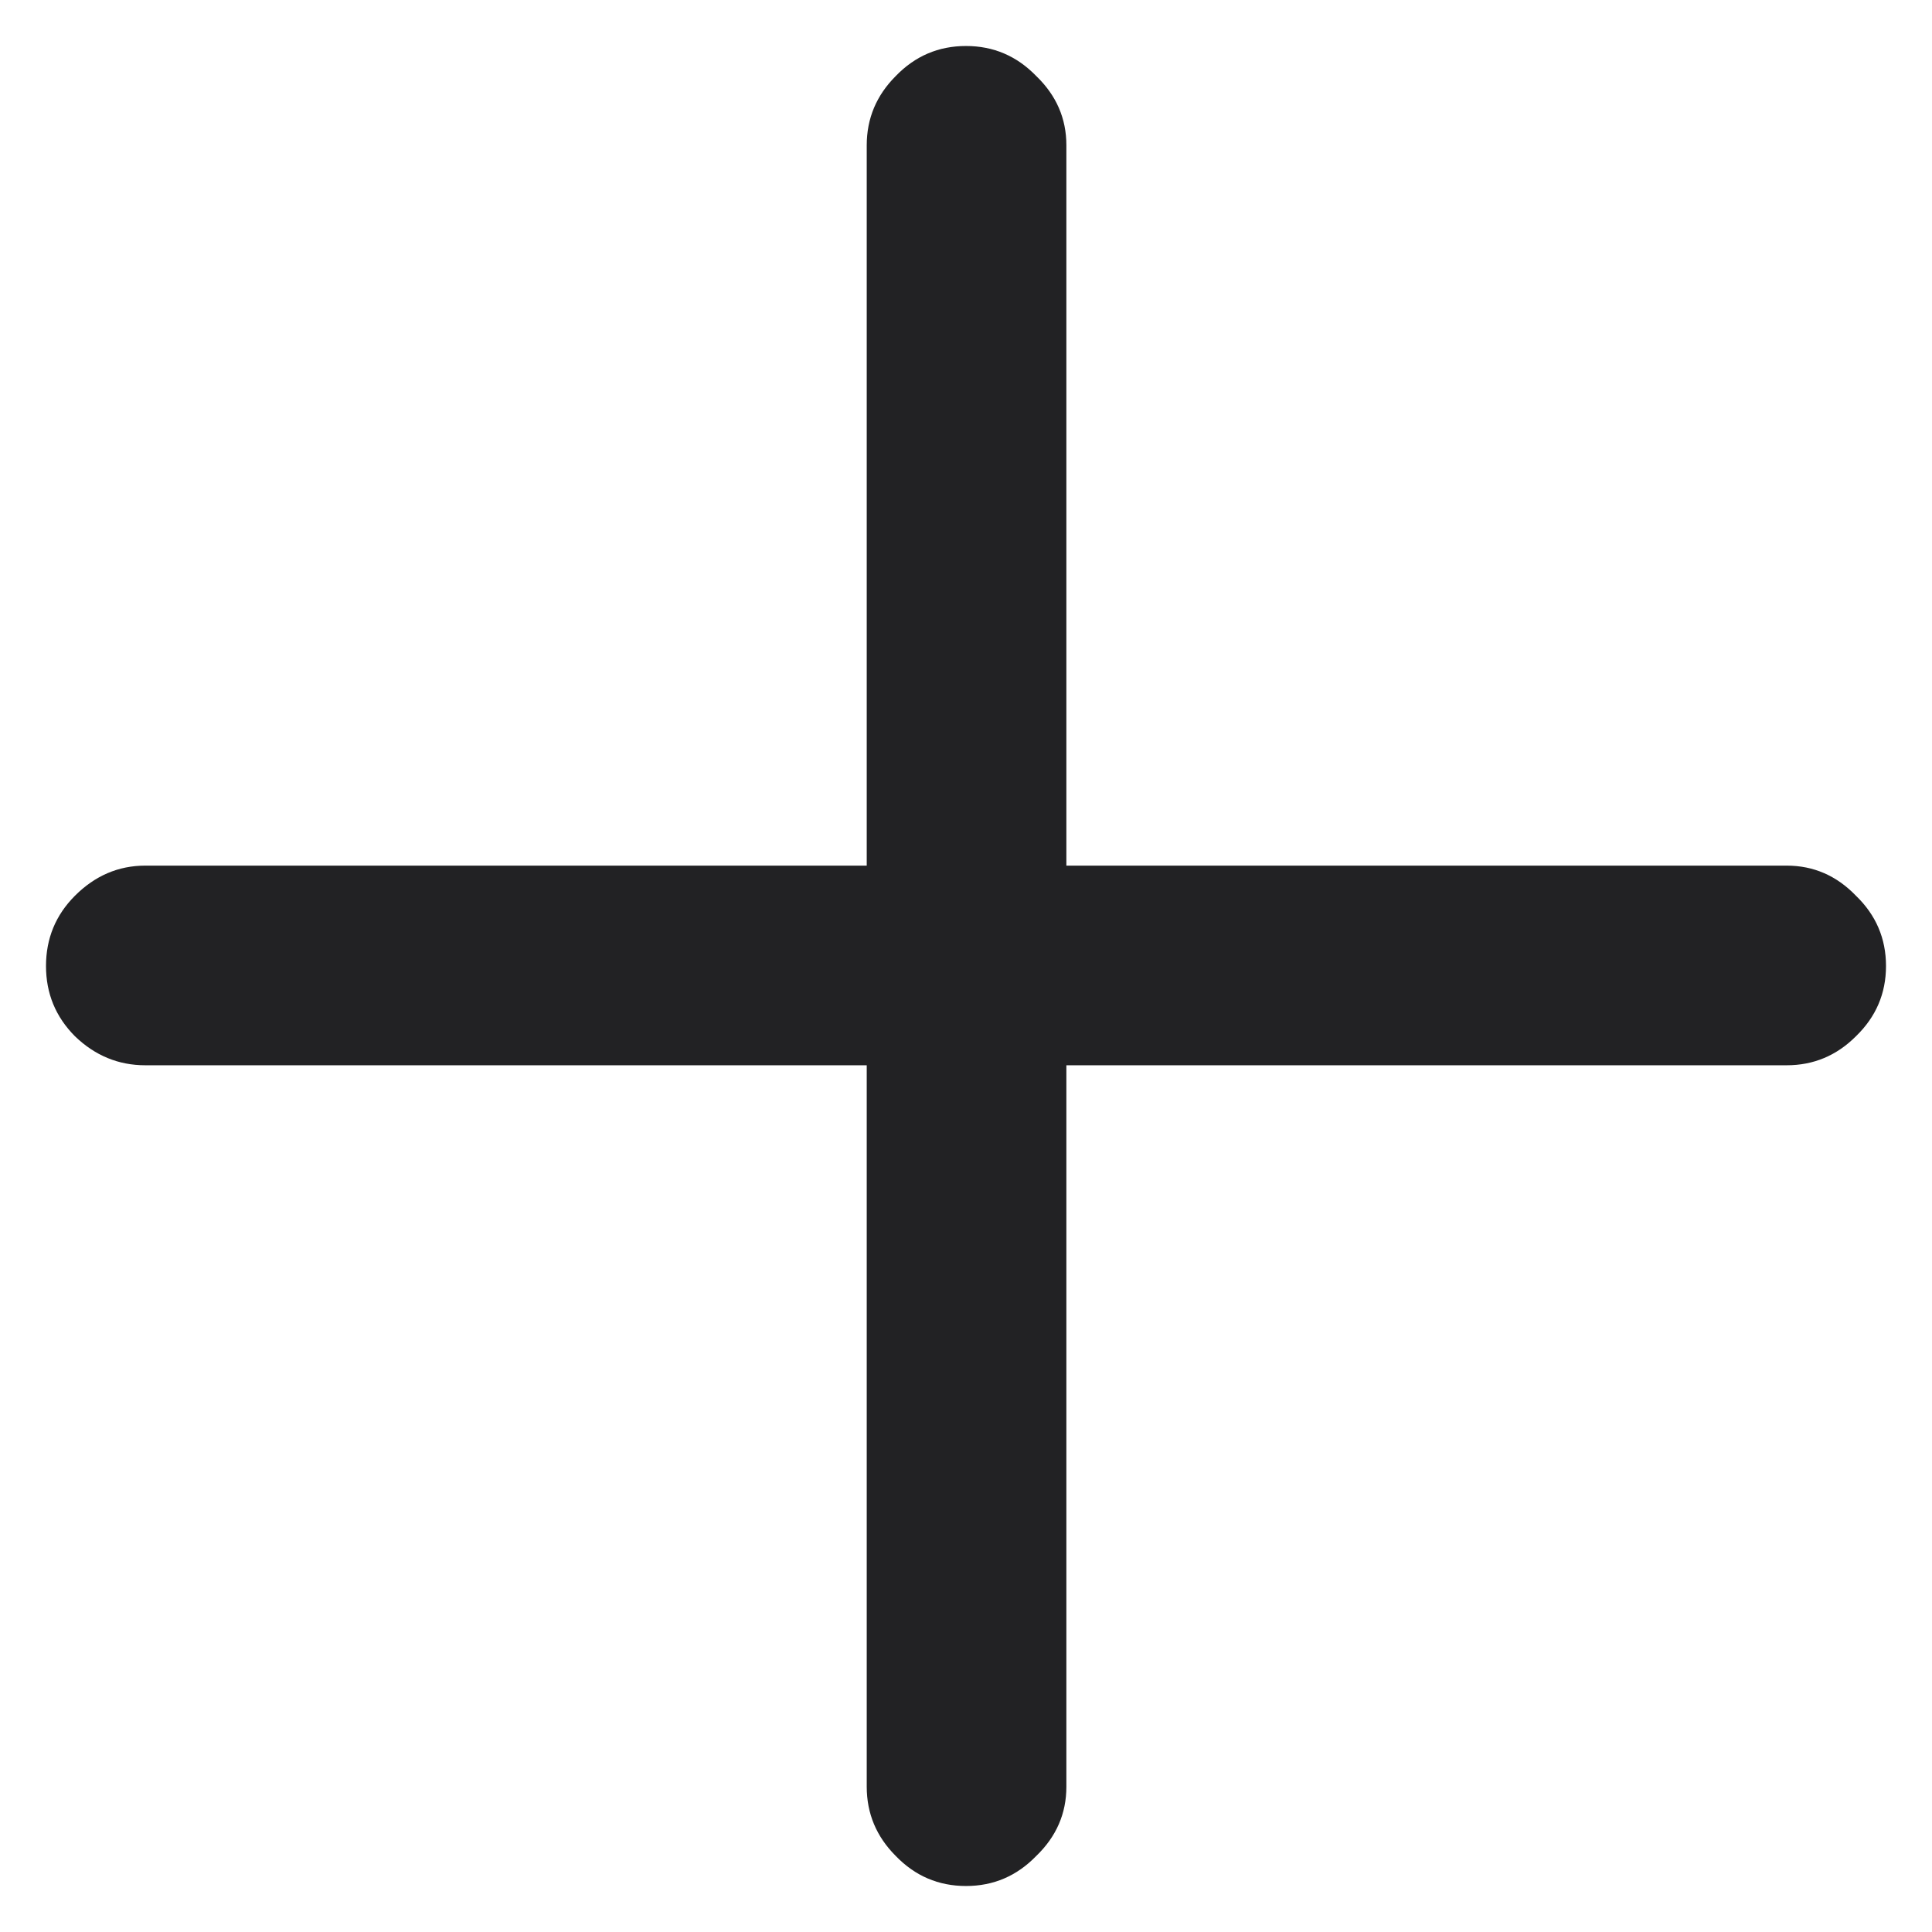<svg width="21" height="21" viewBox="0 0 21 21" fill="none" xmlns="http://www.w3.org/2000/svg">
<path d="M0.5 10.5C0.5 10.201 0.605 9.946 0.815 9.736C1.033 9.518 1.288 9.409 1.579 9.409H9.421V1.579C9.421 1.288 9.526 1.037 9.736 0.827C9.946 0.609 10.201 0.5 10.5 0.5C10.799 0.5 11.053 0.609 11.264 0.827C11.482 1.037 11.591 1.288 11.591 1.579V9.409H19.421C19.712 9.409 19.963 9.518 20.173 9.736C20.391 9.946 20.5 10.201 20.5 10.5C20.5 10.799 20.391 11.053 20.173 11.264C19.963 11.474 19.712 11.579 19.421 11.579H11.591V19.421C11.591 19.712 11.482 19.963 11.264 20.173C11.053 20.391 10.799 20.5 10.5 20.5C10.201 20.5 9.946 20.391 9.736 20.173C9.526 19.963 9.421 19.712 9.421 19.421V11.579H1.579C1.288 11.579 1.033 11.474 0.815 11.264C0.605 11.053 0.5 10.799 0.5 10.5Z" fill="#222224"/>
</svg>
